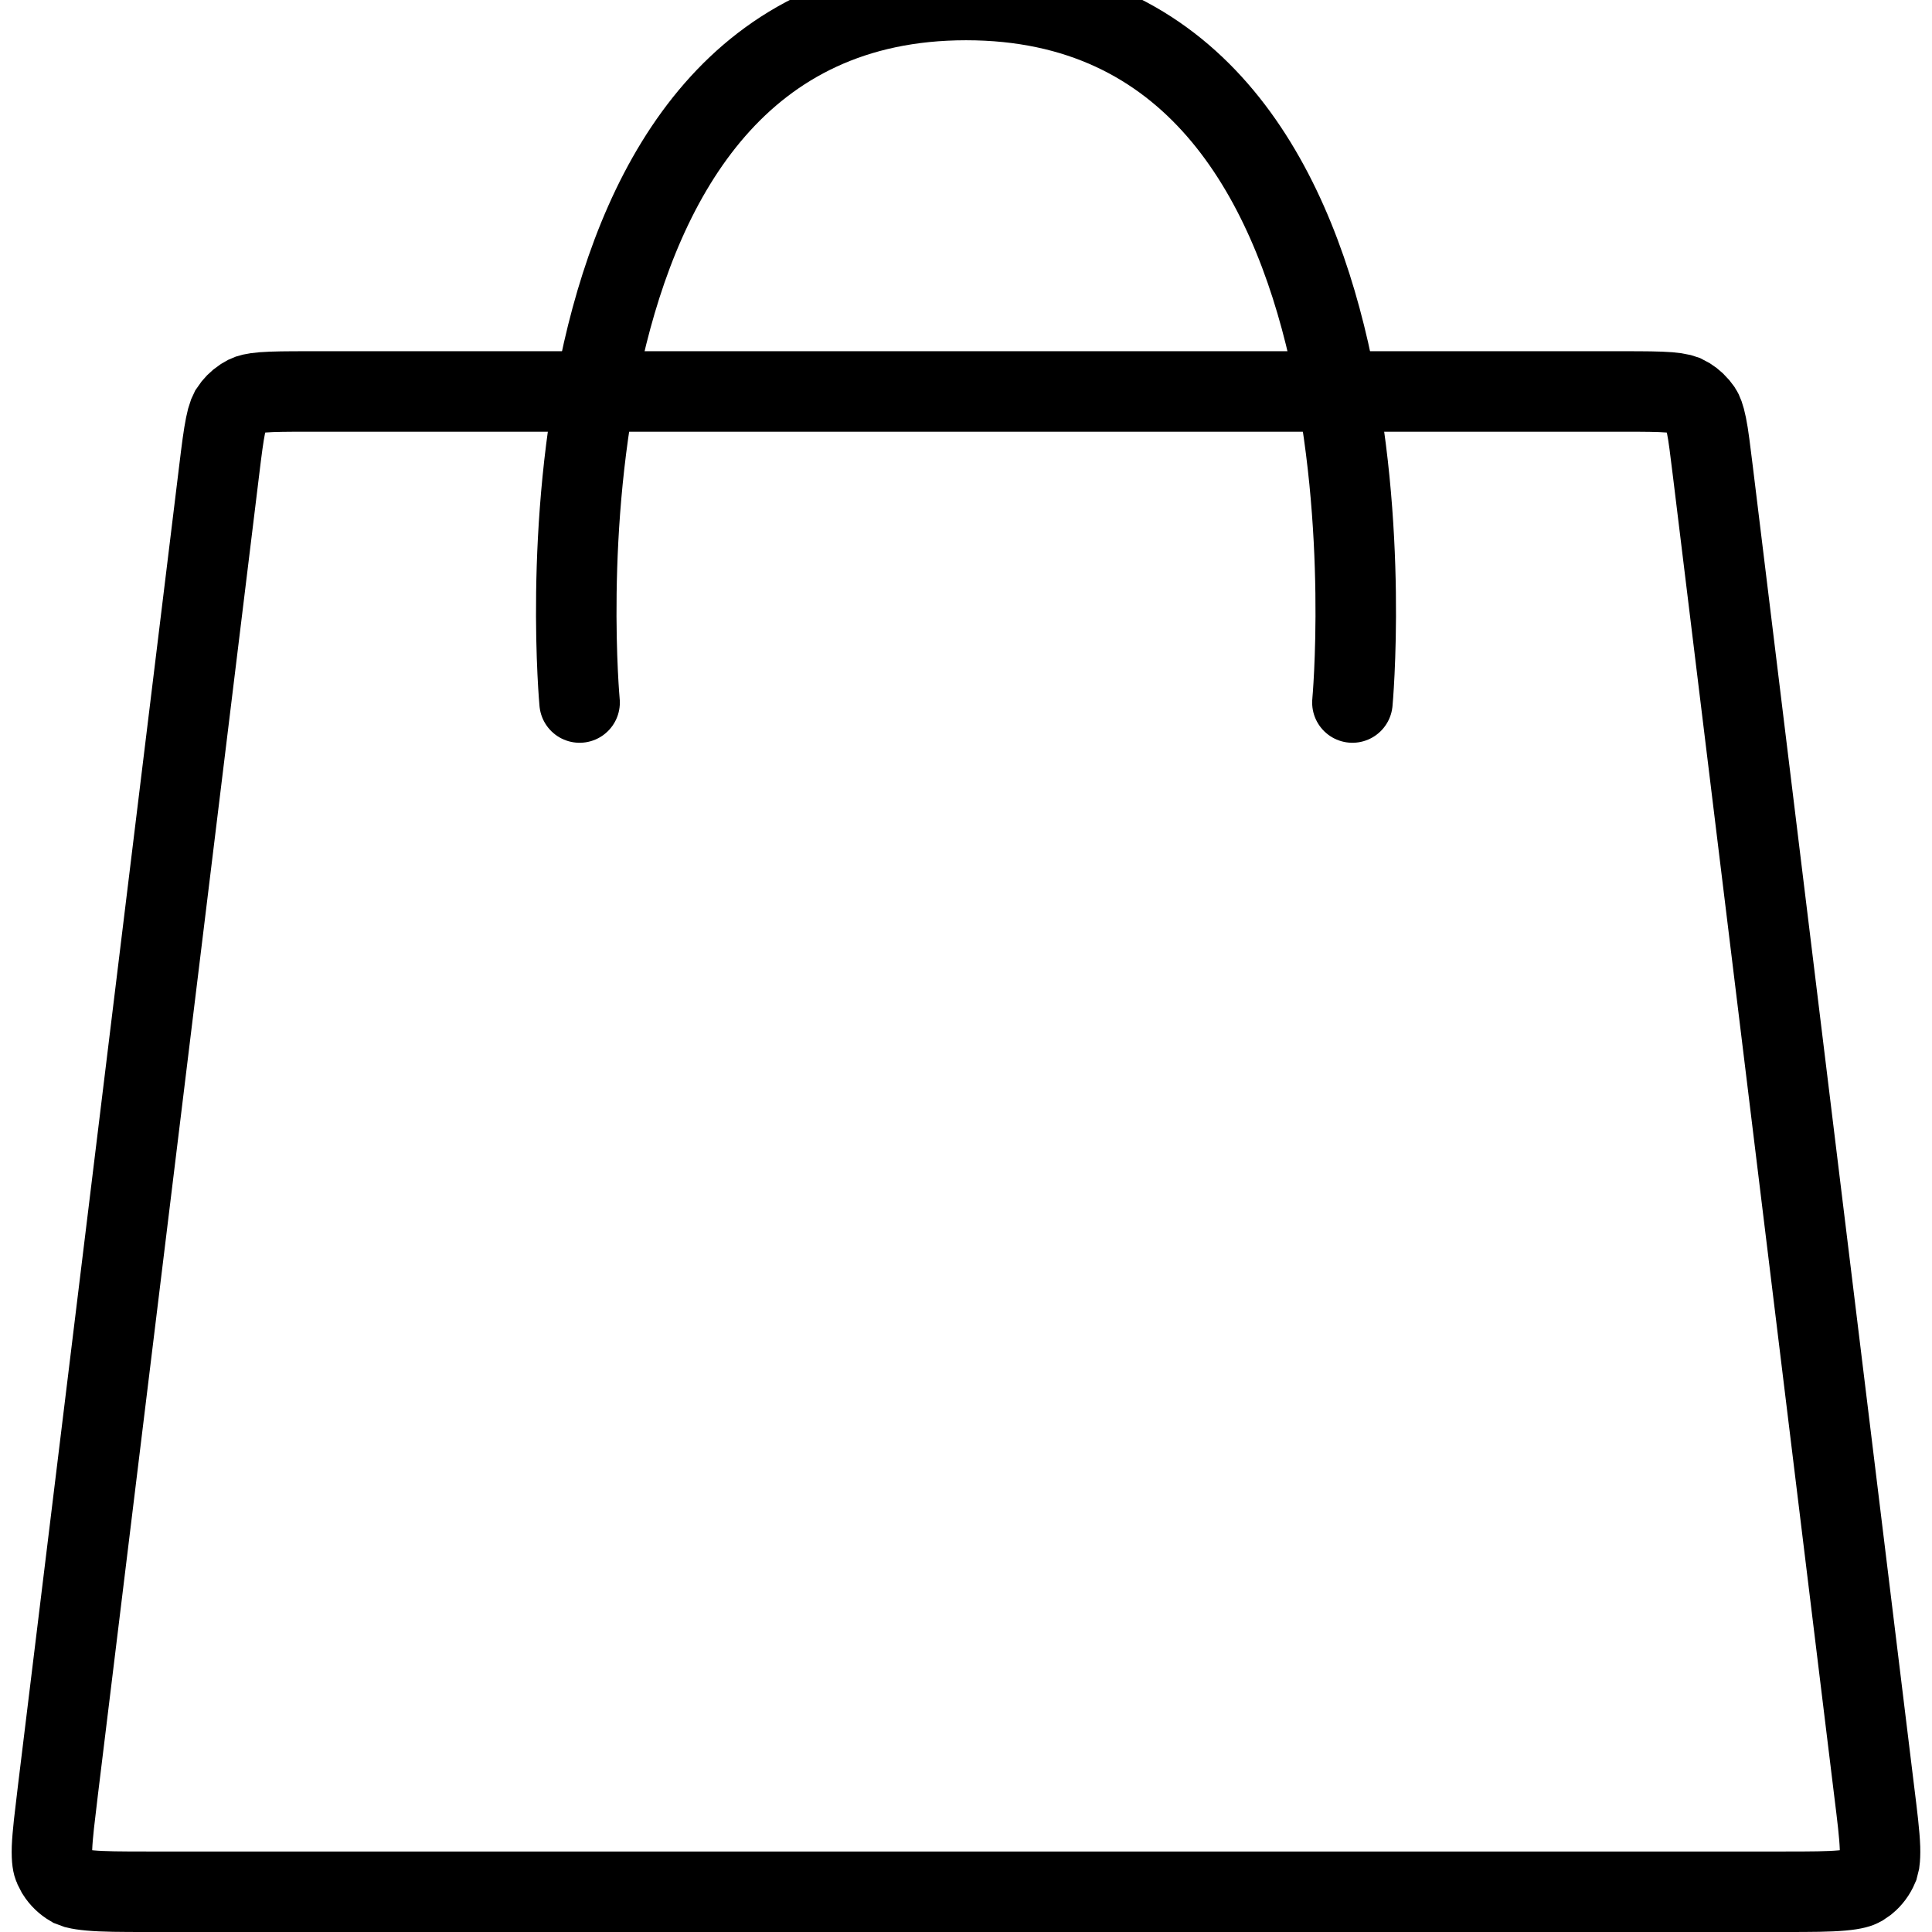 <svg width="24" height="24" viewBox="0 0 24 24" fill="none" xmlns="http://www.w3.org/2000/svg">
<g clip-path="url(#clip0_464_233)">
<path d="M3.834 4.863H20.166C20.433 4.863 20.604 4.864 20.734 4.874C20.796 4.879 20.84 4.886 20.87 4.893L20.932 4.913C20.994 4.943 21.049 4.986 21.094 5.038L21.136 5.093C21.151 5.116 21.173 5.162 21.198 5.284C21.211 5.348 21.223 5.423 21.235 5.515L21.277 5.848L23.281 22.244C23.322 22.573 23.348 22.788 23.354 22.952C23.356 23.031 23.353 23.085 23.348 23.123L23.33 23.195C23.298 23.27 23.25 23.336 23.188 23.387L23.121 23.433C23.096 23.447 23.04 23.47 22.882 23.484C22.718 23.499 22.502 23.5 22.17 23.5H1.83C1.498 23.5 1.282 23.499 1.118 23.484C1.039 23.477 0.986 23.468 0.949 23.459L0.879 23.433C0.809 23.392 0.75 23.335 0.707 23.267L0.67 23.195C0.658 23.168 0.641 23.11 0.646 22.952C0.649 22.87 0.658 22.776 0.67 22.66L0.719 22.244L2.722 5.848C2.754 5.583 2.776 5.413 2.802 5.284C2.814 5.223 2.826 5.181 2.837 5.151L2.864 5.093C2.902 5.035 2.951 4.985 3.008 4.947L3.067 4.913C3.092 4.901 3.141 4.884 3.265 4.874C3.395 4.864 3.567 4.863 3.834 4.863Z" stroke="black"/>
<path d="M7.2 8.727C7.2 8.727 6.382 0 12.001 0C17.619 0 16.8 8.727 16.8 8.727" stroke="black" stroke-linecap="round"/>
</g>
<defs>
<clipPath id="clip0_464_233">
<rect width="24" height="24" fill="white"/>
</clipPath>
</defs>
</svg>
